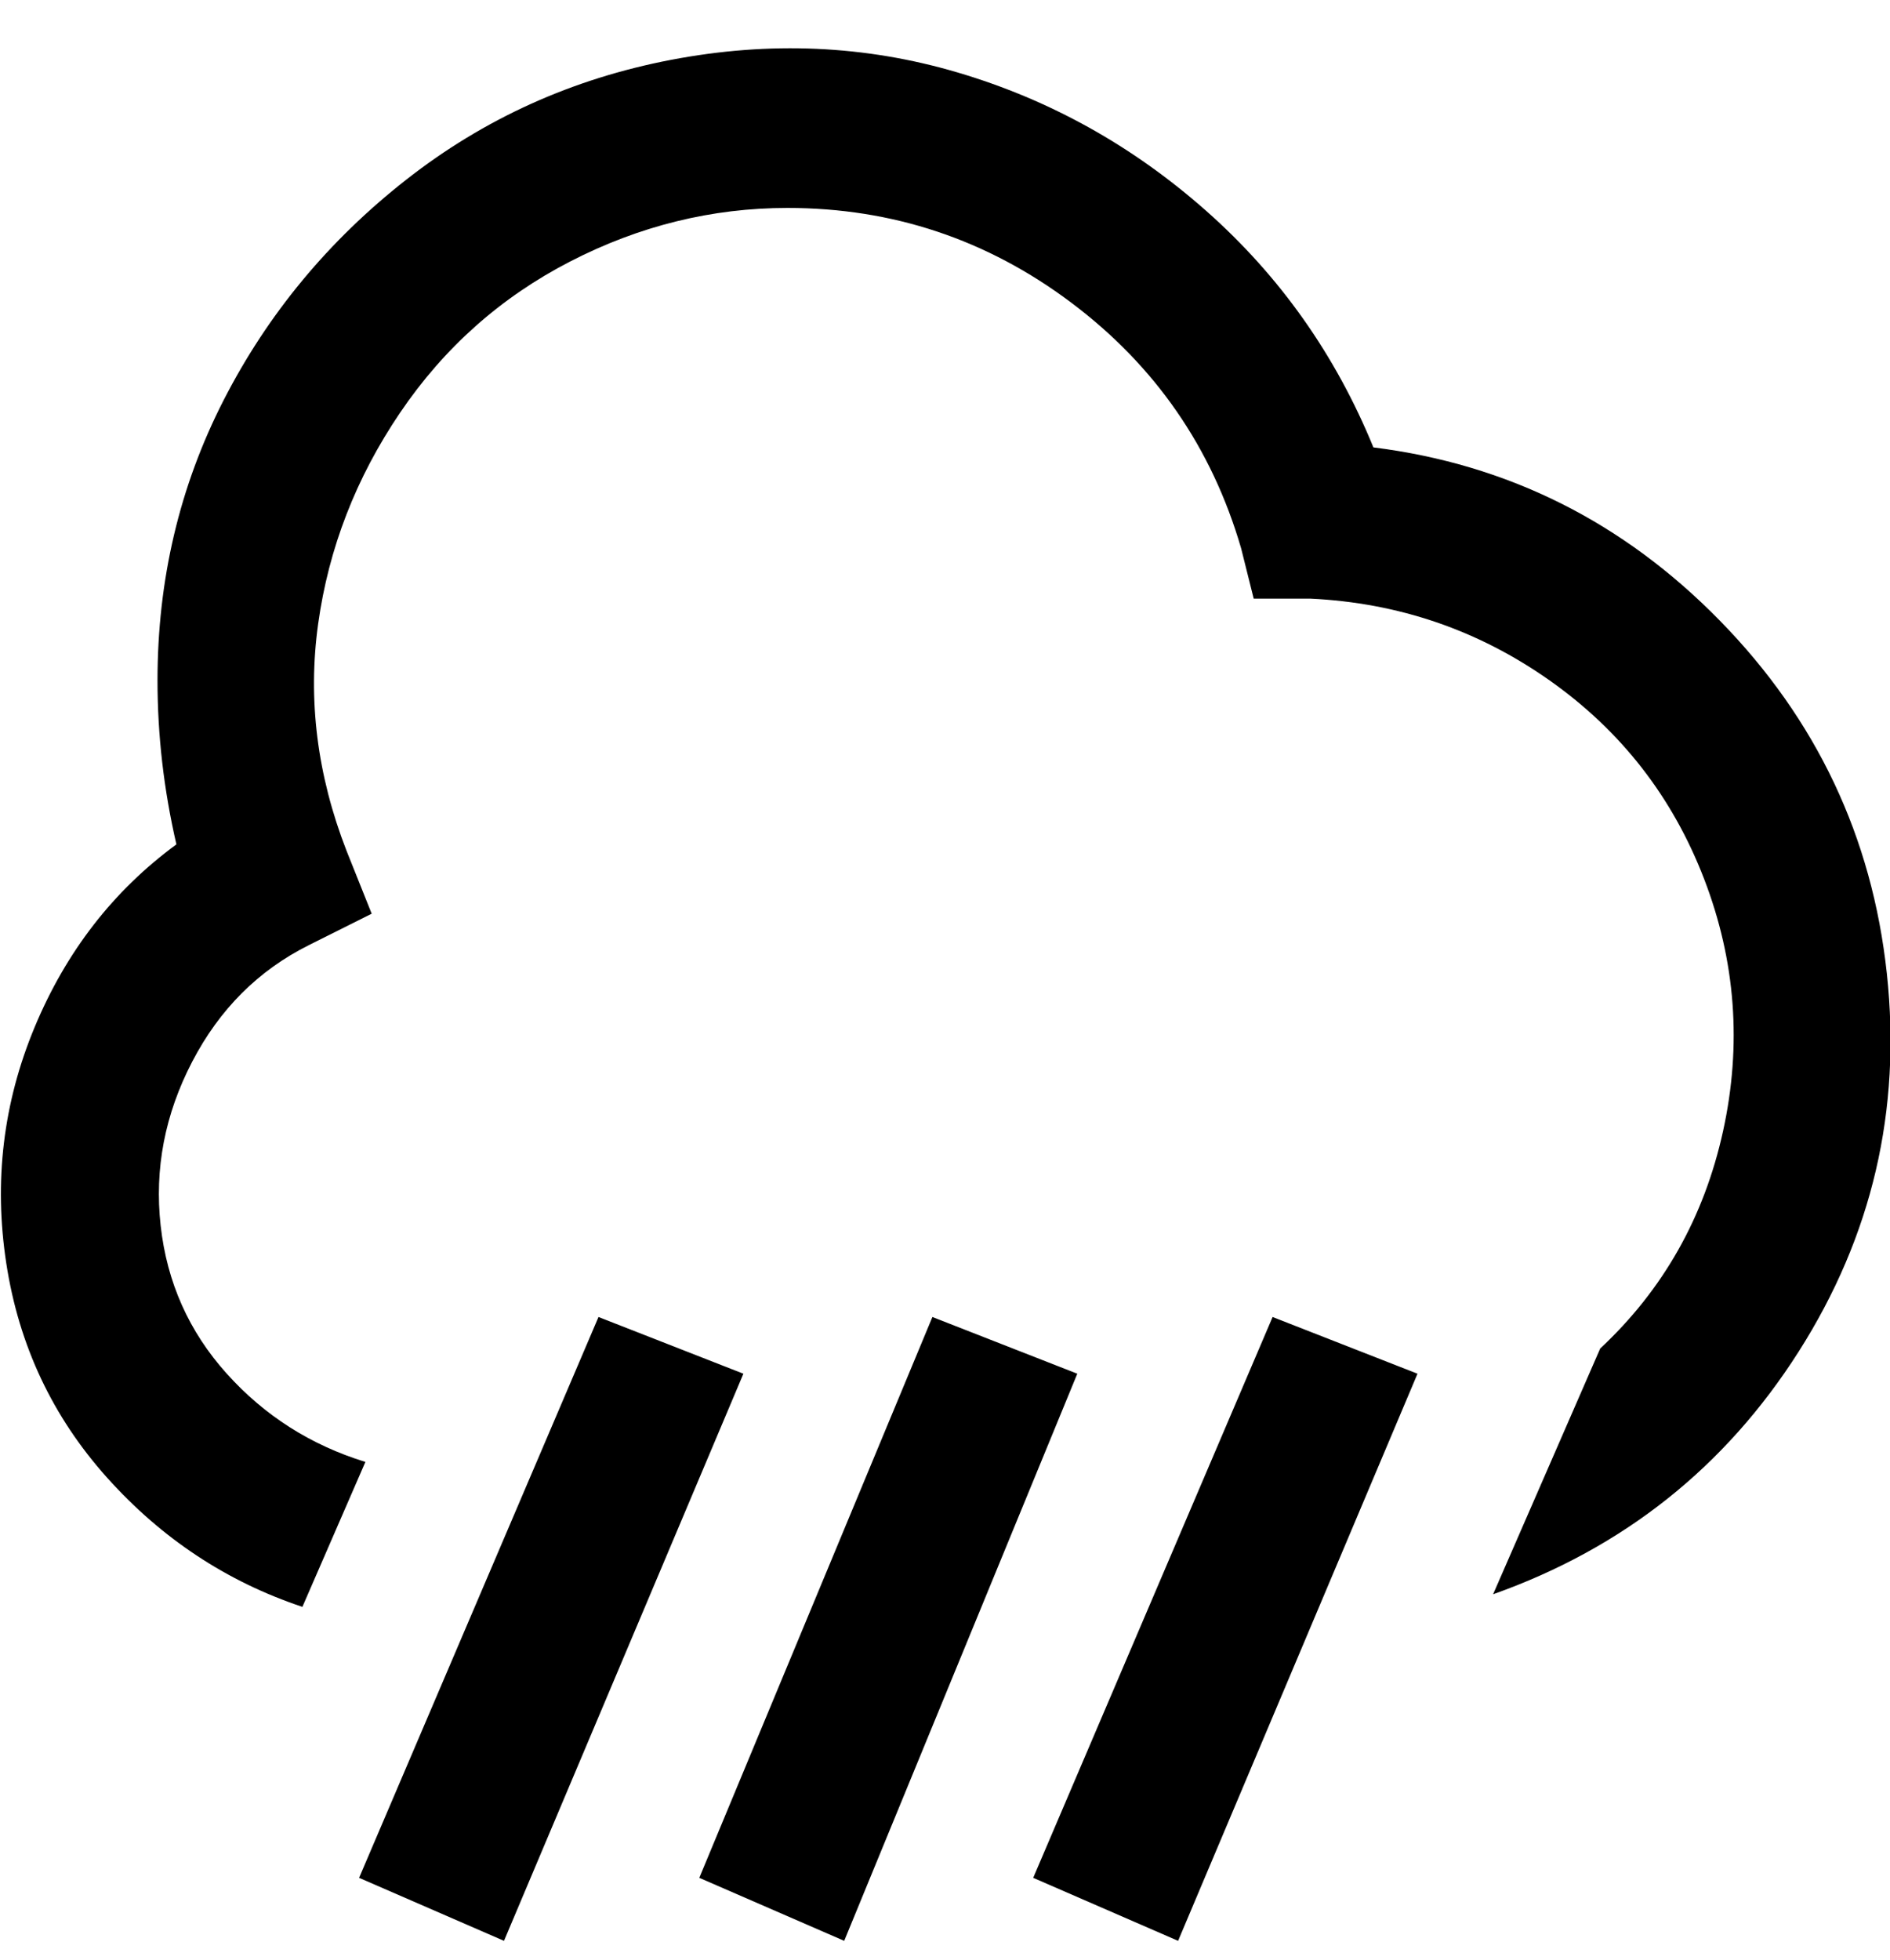 <svg viewBox="0 0 300 311" xmlns="http://www.w3.org/2000/svg"><path d="M187 308l-23-10 38-89 23 9-38 90zm-16-90l-23-9-37 89 23 10 37-90zm-53 0l-23-9-38 89 23 10 38-90zM218 71q-9-22-26.5-37.5t-39.5-22q-22-6.5-45.5-2t-42 19Q46 43 35.5 63.5T25 108q0 13 3 26-15 11-22.5 29T1 200.5q3 19.5 16 34T48 255l10-23q-13-4-22-14t-10.5-23.5q-1.5-13.5 5-26T49 150l10-5-4-10q-7-18-4.5-36t13-33.5q10.5-15.5 27-24T125 33q25 0 45 15t27 39l2 8h9q21 1 38 13t24.5 31.5q7.5 19.5 3 40T254 214l-17 39q31-11 48.5-38.5t14-60Q296 122 273 98.5T218 71z"/></svg>